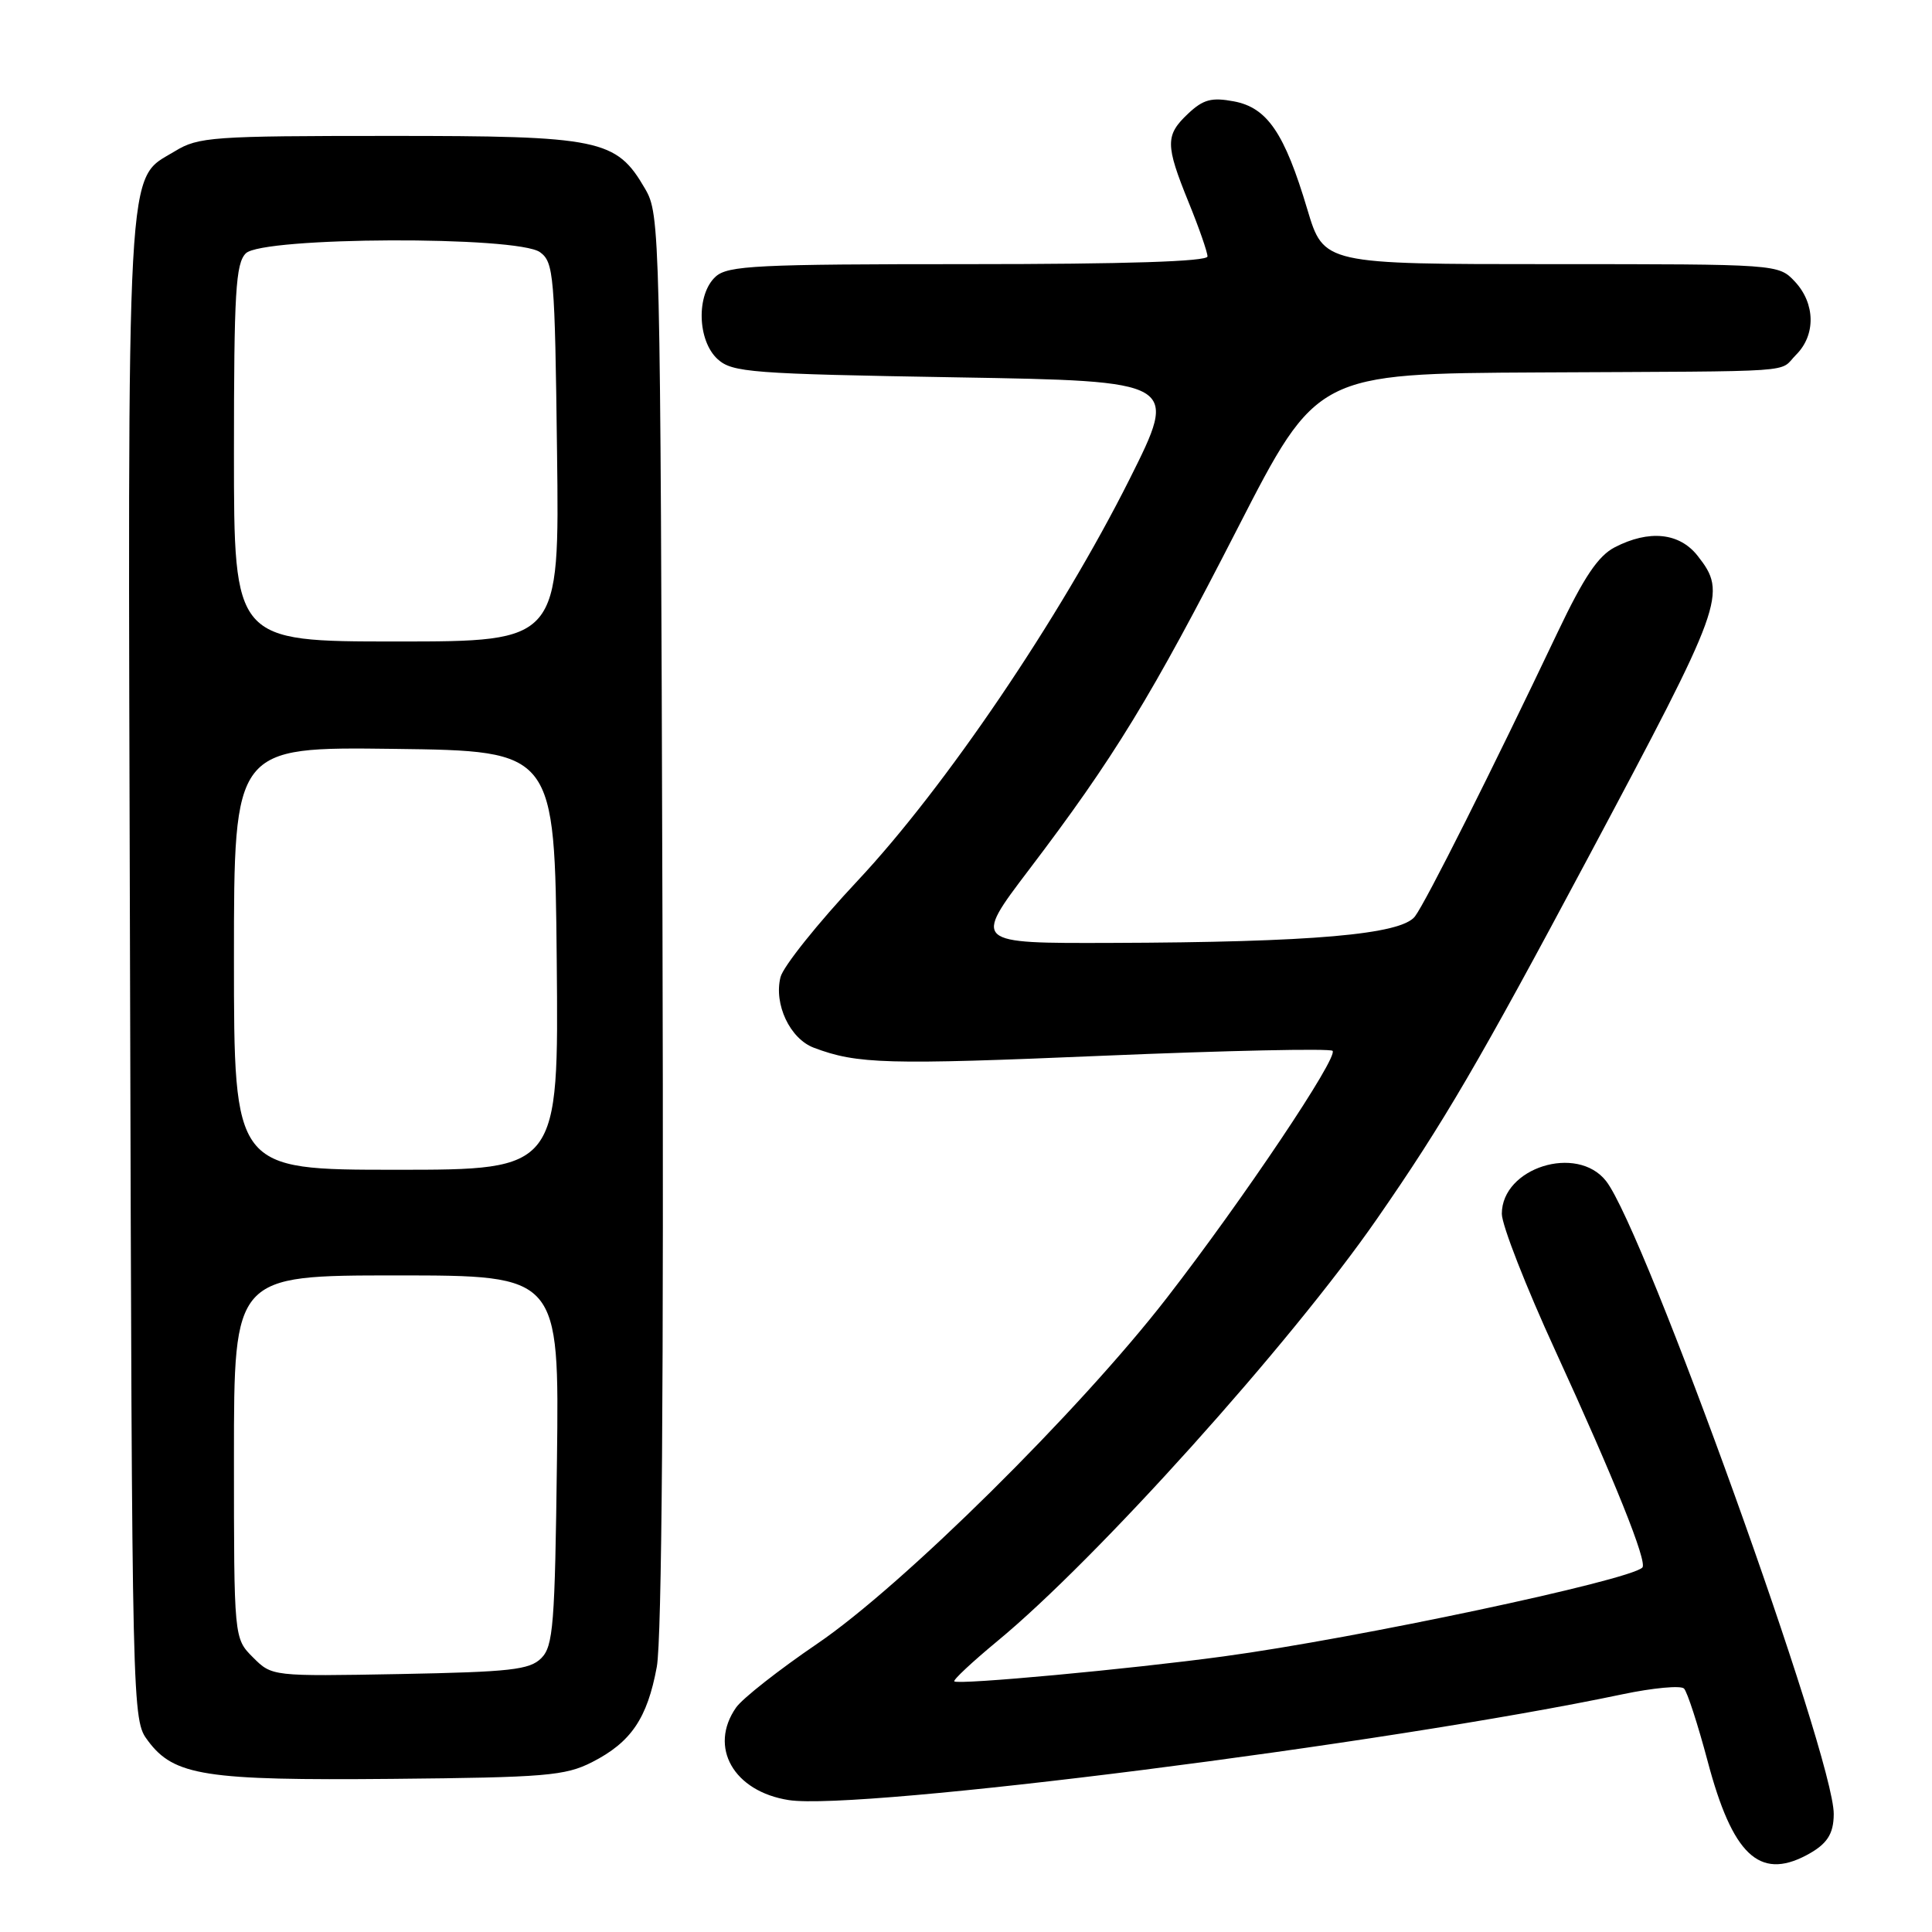 <?xml version="1.0" encoding="UTF-8" standalone="no"?>
<!DOCTYPE svg PUBLIC "-//W3C//DTD SVG 1.1//EN" "http://www.w3.org/Graphics/SVG/1.1/DTD/svg11.dtd" >
<svg xmlns="http://www.w3.org/2000/svg" xmlns:xlink="http://www.w3.org/1999/xlink" version="1.1" viewBox="0 0 256 256">
 <g >
 <path fill="currentColor"
d=" M 239.32 245.85 C 242.07 244.40 242.97 243.06 242.98 240.37 C 243.04 232.86 217.89 162.94 212.81 156.49 C 208.96 151.59 199.00 154.73 199.00 160.84 C 199.00 162.33 202.20 170.51 206.11 179.02 C 213.93 196.07 218.33 207.01 217.62 207.71 C 215.91 209.42 179.73 217.10 162.14 219.48 C 149.73 221.17 126.94 223.28 126.45 222.79 C 126.27 222.60 128.83 220.21 132.14 217.47 C 145.29 206.63 171.04 177.99 182.46 161.50 C 191.31 148.74 195.99 140.72 210.44 113.63 C 228.46 79.84 228.89 78.67 224.93 73.63 C 222.52 70.58 218.51 70.17 213.96 72.52 C 211.76 73.66 209.88 76.46 206.40 83.77 C 197.65 102.18 188.95 119.50 187.49 121.43 C 185.66 123.83 173.90 124.86 147.22 124.94 C 128.94 125.00 128.94 125.00 136.34 115.25 C 147.62 100.40 152.55 92.33 163.99 70.00 C 174.50 49.50 174.50 49.50 204.00 49.35 C 239.34 49.17 235.57 49.43 238.00 47.00 C 240.62 44.38 240.54 40.21 237.83 37.31 C 235.65 35.00 235.65 35.00 205.53 35.00 C 175.40 35.00 175.40 35.00 173.23 27.75 C 170.21 17.62 167.92 14.26 163.49 13.43 C 160.54 12.88 159.44 13.17 157.44 15.05 C 154.39 17.92 154.40 19.17 157.50 26.81 C 158.88 30.19 160.00 33.42 160.00 33.98 C 160.00 34.65 149.19 35.00 128.33 35.00 C 100.26 35.00 96.45 35.19 94.83 36.65 C 92.24 39.00 92.39 45.14 95.10 47.60 C 97.04 49.35 99.50 49.54 126.70 50.00 C 156.18 50.50 156.18 50.50 149.67 63.50 C 140.48 81.83 125.22 104.35 113.63 116.71 C 108.37 122.32 103.77 128.07 103.42 129.48 C 102.52 133.07 104.68 137.64 107.84 138.83 C 113.59 141.00 117.47 141.11 146.21 139.89 C 162.58 139.20 176.24 138.91 176.57 139.24 C 177.38 140.05 164.73 158.92 154.61 171.98 C 143.03 186.93 119.56 210.14 108.29 217.80 C 103.22 221.25 98.38 225.05 97.54 226.25 C 93.86 231.50 97.21 237.38 104.51 238.52 C 113.76 239.96 183.66 231.09 214.99 224.50 C 219.04 223.65 222.71 223.31 223.14 223.74 C 223.57 224.17 224.98 228.52 226.28 233.40 C 229.55 245.73 233.10 249.12 239.32 245.85 Z  M 78.44 233.50 C 83.62 230.86 85.77 227.70 87.03 220.86 C 87.70 217.17 87.96 183.04 87.78 121.86 C 87.50 30.05 87.47 28.44 85.47 25.00 C 81.65 18.43 79.59 18.00 51.50 18.01 C 28.19 18.01 26.28 18.14 23.19 20.03 C 16.64 24.02 16.92 18.77 17.23 128.45 C 17.50 227.76 17.50 227.86 19.61 230.67 C 23.06 235.30 27.17 235.94 52.00 235.71 C 72.28 235.52 74.89 235.30 78.44 233.50 Z  M 33.52 219.61 C 31.00 217.09 31.00 217.09 31.00 193.05 C 31.00 169.00 31.00 169.00 52.55 169.00 C 74.10 169.00 74.10 169.00 73.80 193.47 C 73.53 215.36 73.31 218.12 71.72 219.72 C 70.17 221.26 67.65 221.54 52.99 221.82 C 36.04 222.13 36.04 222.13 33.52 219.61 Z  M 31.00 126.98 C 31.00 98.96 31.00 98.96 52.25 99.23 C 73.50 99.50 73.50 99.50 73.77 127.25 C 74.03 155.00 74.03 155.00 52.52 155.00 C 31.00 155.00 31.00 155.00 31.00 126.98 Z  M 31.00 60.07 C 31.00 38.74 31.23 34.92 32.57 33.57 C 34.77 31.37 68.57 31.24 71.56 33.42 C 73.38 34.75 73.52 36.44 73.81 59.92 C 74.13 85.00 74.13 85.00 52.56 85.00 C 31.00 85.00 31.00 85.00 31.00 60.07 Z "/>
</g>
</svg>